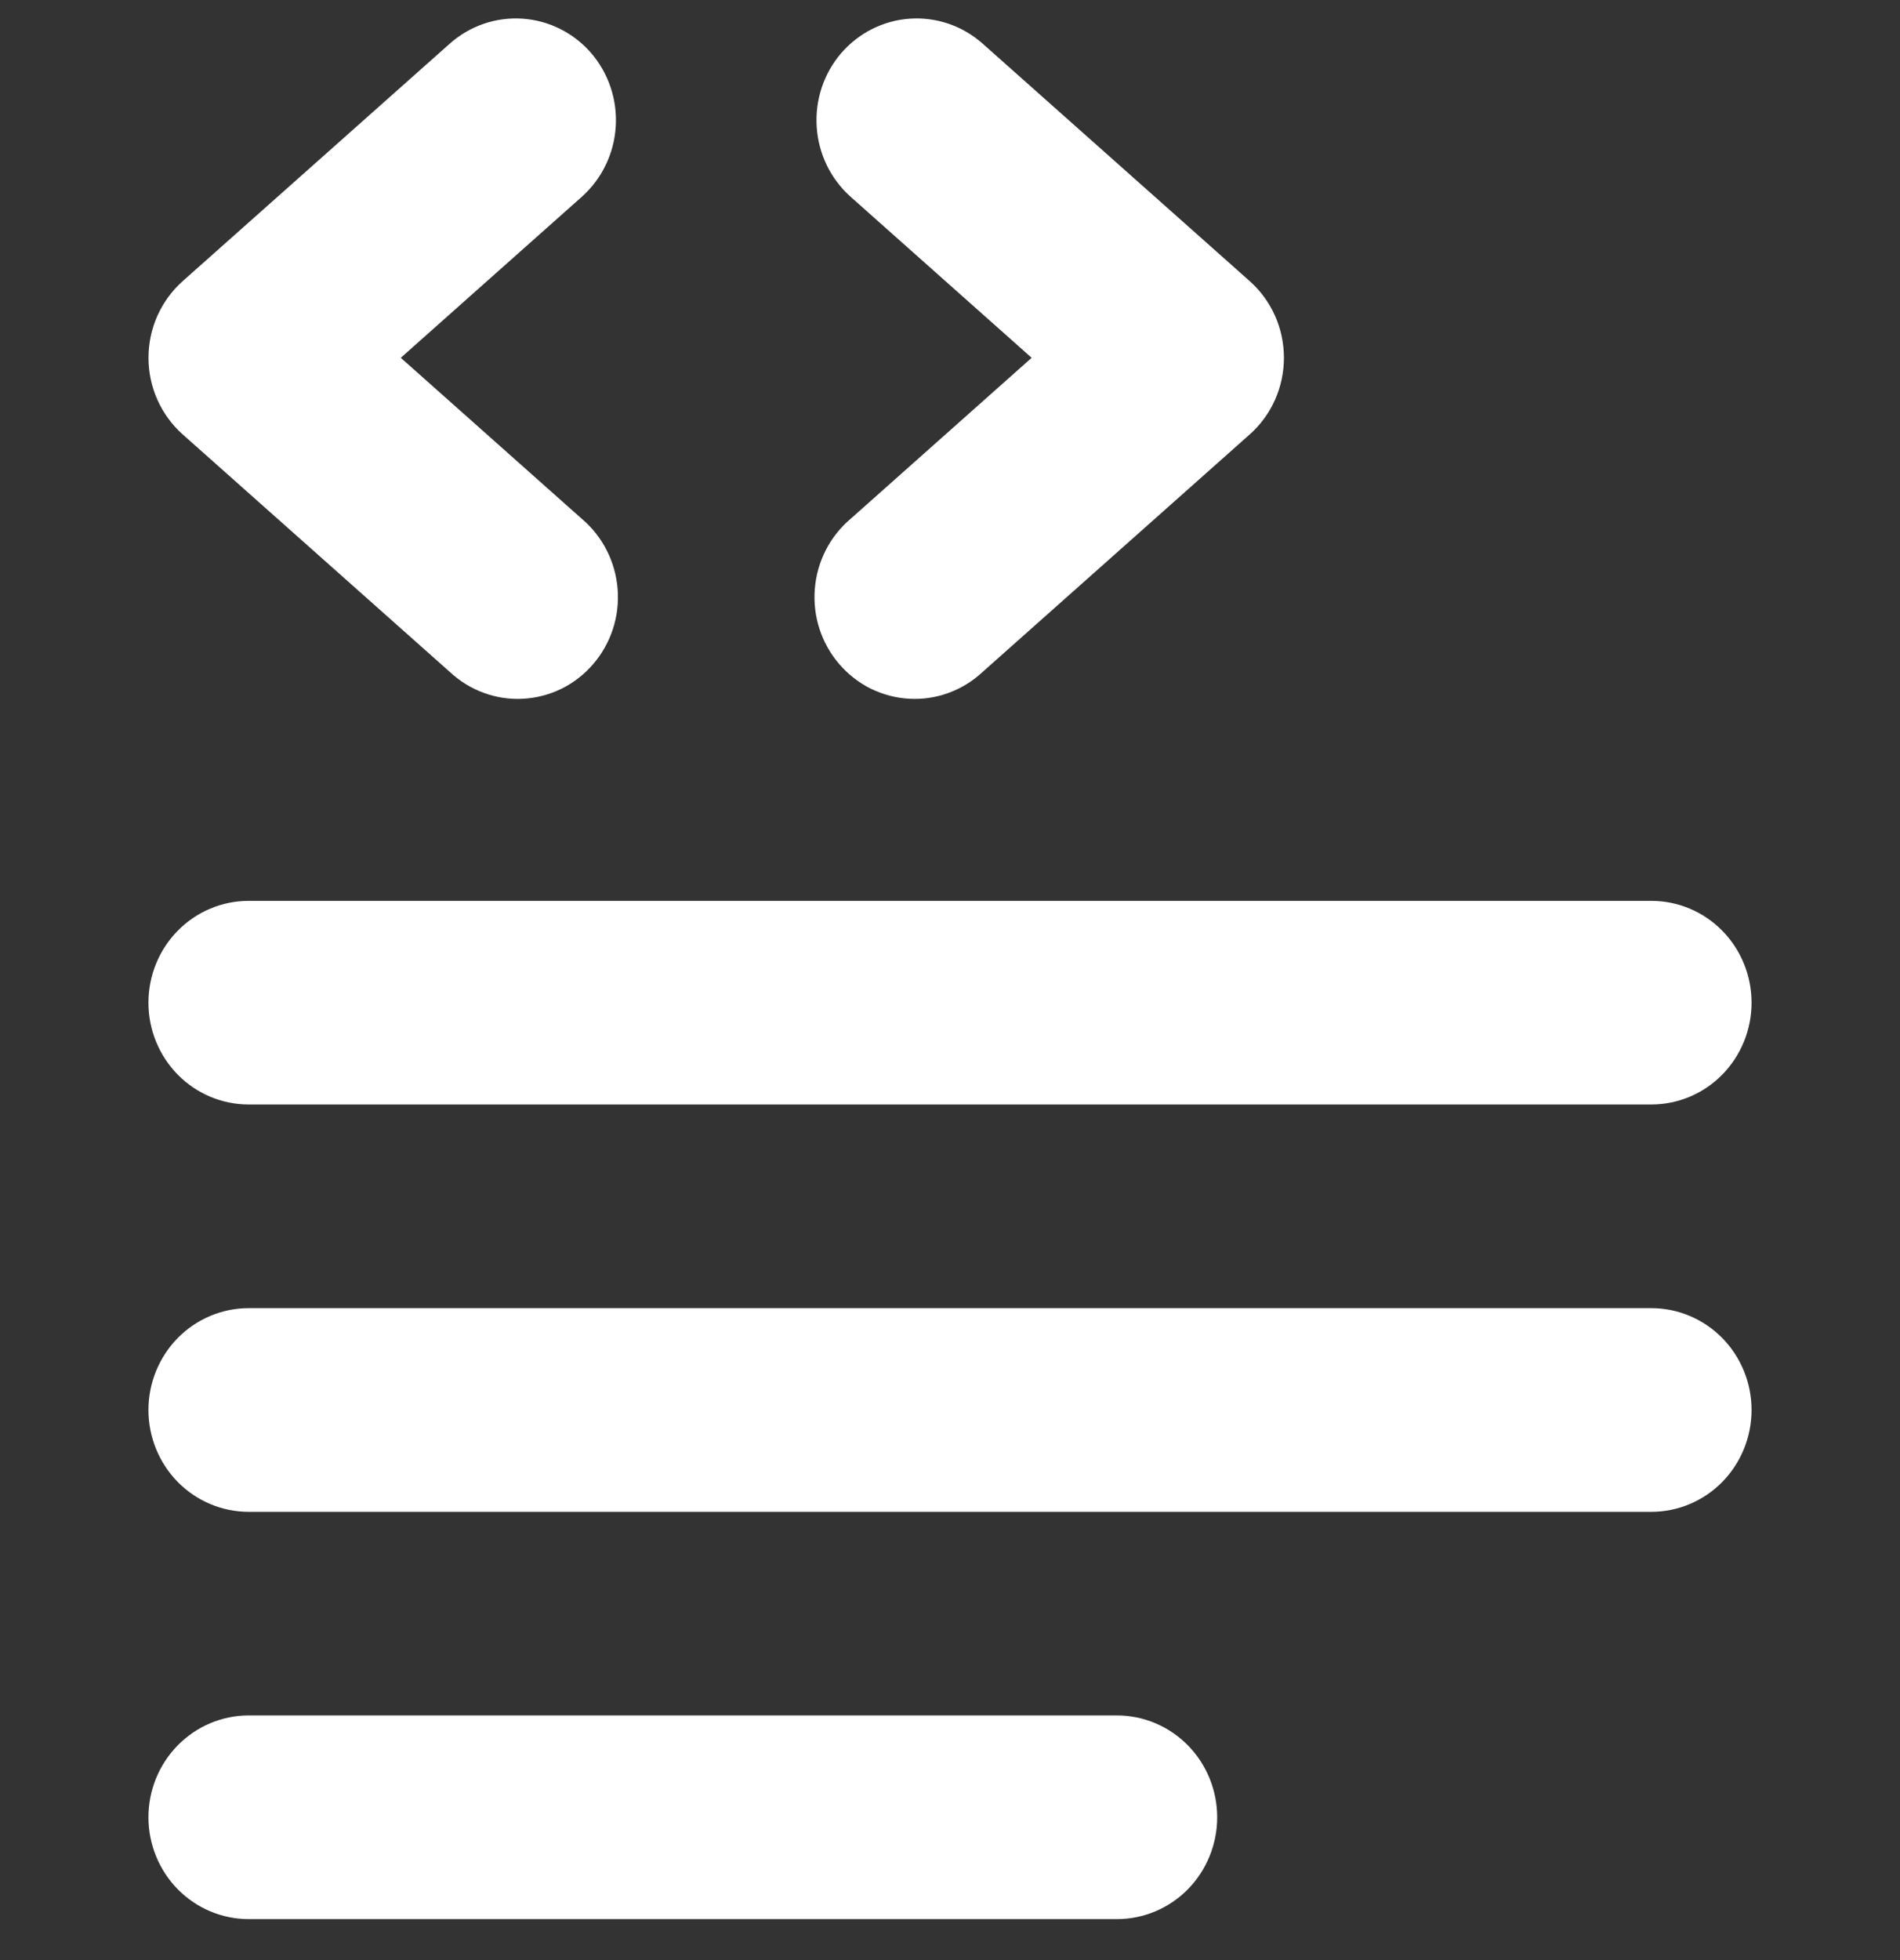 <svg width="32" height="33" viewBox="0 0 32 33" fill="none" xmlns="http://www.w3.org/2000/svg">
<rect x="0" y="0" width="32" height="33" fill="#333333" stroke="none"/>
<path d="M9.957 0.894C10.251 1.236 10.4 1.683 10.37 2.137C10.341 2.59 10.135 3.013 9.799 3.313L6.75 6.024L9.799 8.735C9.972 8.881 10.115 9.061 10.218 9.264C10.322 9.467 10.384 9.689 10.402 9.918C10.42 10.146 10.393 10.375 10.322 10.592C10.251 10.809 10.138 11.01 9.989 11.182C9.841 11.354 9.66 11.495 9.458 11.595C9.255 11.694 9.035 11.752 8.81 11.764C8.585 11.777 8.36 11.743 8.148 11.665C7.936 11.588 7.742 11.468 7.576 11.313L3.076 7.313C2.895 7.152 2.751 6.954 2.651 6.731C2.552 6.509 2.501 6.268 2.501 6.024C2.501 5.78 2.552 5.538 2.651 5.316C2.751 5.094 2.895 4.895 3.076 4.734L7.576 0.734C7.913 0.435 8.352 0.284 8.799 0.314C9.245 0.344 9.662 0.553 9.957 0.894ZM14.168 0.894C13.874 1.236 13.725 1.683 13.755 2.137C13.784 2.59 13.99 3.013 14.326 3.313L17.375 6.024L14.326 8.735C14.153 8.881 14.01 9.061 13.907 9.264C13.803 9.467 13.741 9.689 13.723 9.918C13.705 10.146 13.732 10.375 13.803 10.592C13.874 10.809 13.987 11.01 14.136 11.182C14.284 11.354 14.465 11.495 14.667 11.595C14.87 11.694 15.09 11.752 15.315 11.764C15.54 11.777 15.765 11.743 15.977 11.665C16.189 11.588 16.383 11.468 16.549 11.313L21.049 7.313C21.23 7.152 21.375 6.954 21.474 6.731C21.573 6.509 21.624 6.268 21.624 6.024C21.624 5.78 21.573 5.538 21.474 5.316C21.375 5.094 21.23 4.895 21.049 4.734L16.549 0.734C16.212 0.435 15.773 0.284 15.326 0.314C14.88 0.344 14.463 0.553 14.168 0.894ZM4.188 15.167C3.74 15.167 3.311 15.347 2.994 15.669C2.678 15.99 2.5 16.426 2.5 16.881C2.5 17.336 2.678 17.772 2.994 18.093C3.311 18.415 3.74 18.595 4.188 18.595H27.812C28.26 18.595 28.689 18.415 29.006 18.093C29.322 17.772 29.5 17.336 29.5 16.881C29.5 16.426 29.322 15.99 29.006 15.669C28.689 15.347 28.26 15.167 27.812 15.167H4.188ZM2.5 23.738C2.5 23.284 2.678 22.848 2.994 22.526C3.311 22.205 3.74 22.024 4.188 22.024H27.812C28.26 22.024 28.689 22.205 29.006 22.526C29.322 22.848 29.5 23.284 29.5 23.738C29.5 24.193 29.322 24.629 29.006 24.951C28.689 25.272 28.26 25.453 27.812 25.453H4.188C3.74 25.453 3.311 25.272 2.994 24.951C2.678 24.629 2.5 24.193 2.5 23.738ZM4.188 28.881C3.74 28.881 3.311 29.062 2.994 29.384C2.678 29.705 2.5 30.141 2.5 30.596C2.5 31.05 2.678 31.486 2.994 31.808C3.311 32.129 3.74 32.31 4.188 32.31H18.812C19.26 32.31 19.689 32.129 20.006 31.808C20.322 31.486 20.5 31.05 20.5 30.596C20.5 30.141 20.322 29.705 20.006 29.384C19.689 29.062 19.26 28.881 18.812 28.881H4.188Z" fill="white"/>
</svg>
